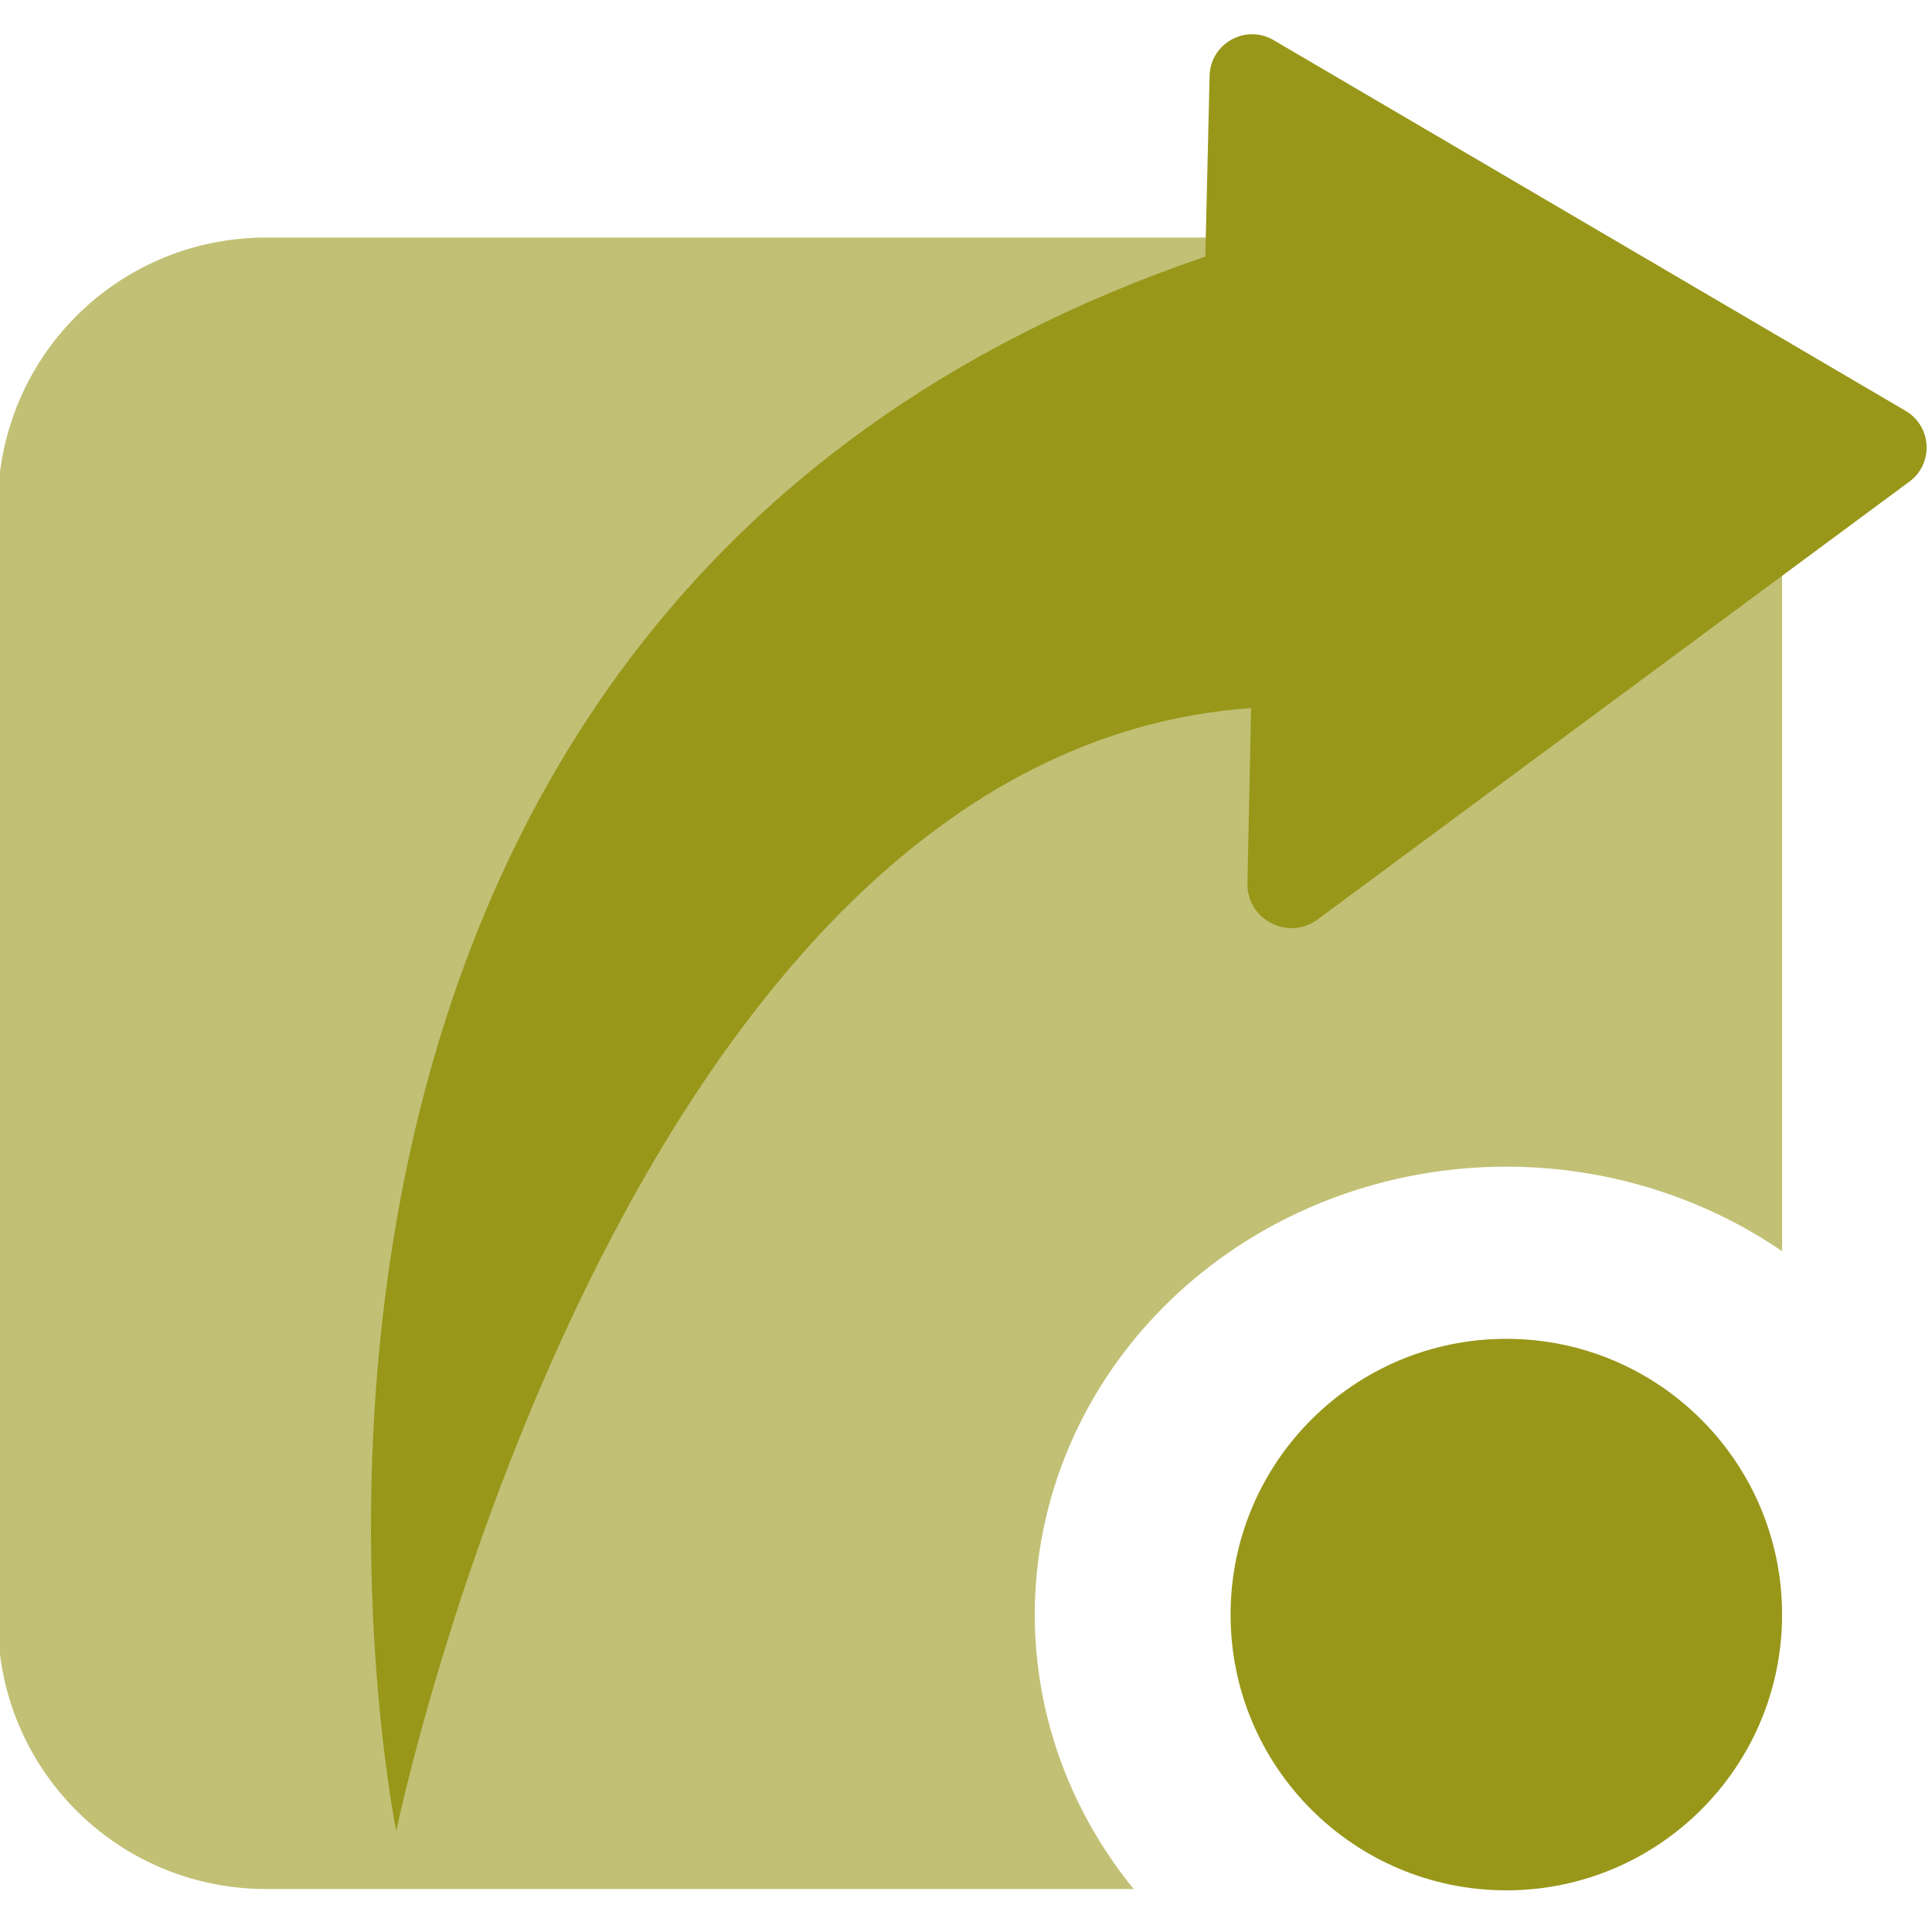 <svg xmlns="http://www.w3.org/2000/svg" xmlns:xlink="http://www.w3.org/1999/xlink" width="16" height="16" version="1.1" viewBox="0 0 4.23 4.23">
 <defs>
  <style id="current-color-scheme" type="text/css">
   .ColorScheme-Text { color:#98971a; } .ColorScheme-Highlight { color:#5294e2; }
  </style>
  <linearGradient id="arrongin" x1="0%" x2="0%" y1="0%" y2="100%">
   <stop offset="0%" style="stop-color:#dd9b44"/>
   <stop offset="100%" style="stop-color:#ad6c16"/>
  </linearGradient>
  <linearGradient id="aurora" x1="0%" x2="0%" y1="0%" y2="100%">
   <stop offset="0%" style="stop-color:#09D4DF"/>
   <stop offset="100%" style="stop-color:#9269F4"/>
  </linearGradient>
  <linearGradient id="fitdance" x1="0%" x2="0%" y1="0%" y2="100%">
   <stop offset="0%" style="stop-color:#1AD6AB"/>
   <stop offset="100%" style="stop-color:#329DB6"/>
  </linearGradient>
  <linearGradient id="oomox" x1="0%" x2="0%" y1="0%" y2="100%">
   <stop offset="0%" style="stop-color:#efefe7"/>
   <stop offset="100%" style="stop-color:#8f8f8b"/>
  </linearGradient>
  <linearGradient id="rainblue" x1="0%" x2="0%" y1="0%" y2="100%">
   <stop offset="0%" style="stop-color:#00F260"/>
   <stop offset="100%" style="stop-color:#0575E6"/>
  </linearGradient>
  <linearGradient id="sunrise" x1="0%" x2="0%" y1="0%" y2="100%">
   <stop offset="0%" style="stop-color:#FF8501"/>
   <stop offset="100%" style="stop-color:#FFCB01"/>
  </linearGradient>
  <linearGradient id="telinkrin" x1="0%" x2="0%" y1="0%" y2="100%">
   <stop offset="0%" style="stop-color:#b2ced6"/>
   <stop offset="100%" style="stop-color:#6da5b7"/>
  </linearGradient>
  <linearGradient id="60spsycho" x1="0%" x2="0%" y1="0%" y2="100%">
   <stop offset="0%" style="stop-color:#df5940"/>
   <stop offset="25%" style="stop-color:#d8d15f"/>
   <stop offset="50%" style="stop-color:#e9882a"/>
   <stop offset="100%" style="stop-color:#279362"/>
  </linearGradient>
  <linearGradient id="90ssummer" x1="0%" x2="0%" y1="0%" y2="100%">
   <stop offset="0%" style="stop-color:#f618c7"/>
   <stop offset="20%" style="stop-color:#94ffab"/>
   <stop offset="50%" style="stop-color:#fbfd54"/>
   <stop offset="100%" style="stop-color:#0f83ae"/>
  </linearGradient>
 </defs>
  <g fill="currentColor" class="ColorScheme-Text" id="vls_launcher_logo" transform="matrix(0.114,0,0,0.114,-1.754,-1.754)">
   <path opacity="0.6" id="squircle_with_inverse_fillet" d="m 20.503,19.948 c -2.857,0 -5.157,2.3 -5.157,5.157 v 21.404 c 0,2.857 2.3,5.157 5.157,5.157 h 16.657 a 9.057,8.601 0 0 1 -1.9,-5.272 9.057,8.601 0 0 1 9.057,-8.601 9.057,8.601 0 0 1 5.295,1.623 V 25.105 c 0,-2.857 -2.3,-5.157 -5.156,-5.157 z"/>
   <path opacity="1.0" id="arrow" d="m 22.996,50.55 c 0,0 -4.761,-23.318 15.539,-30.236 l 0.082,-3.472 c 0.015,-0.623 0.693,-1.001 1.23,-0.685 l 12.138,7.12 c 0.504,0.296 0.543,1.011 0.072,1.359 l -11.364,8.408 c -0.565,0.418 -1.364,0.005 -1.349,-0.698 l 0.07,-3.361 C 27.284,29.836 22.996,50.55 22.996,50.55 Z"/>
   <circle opacity="1.0" id="ellipse" cx="44.316" cy="46.395" r="5.296"/>
  </g>
</svg>
